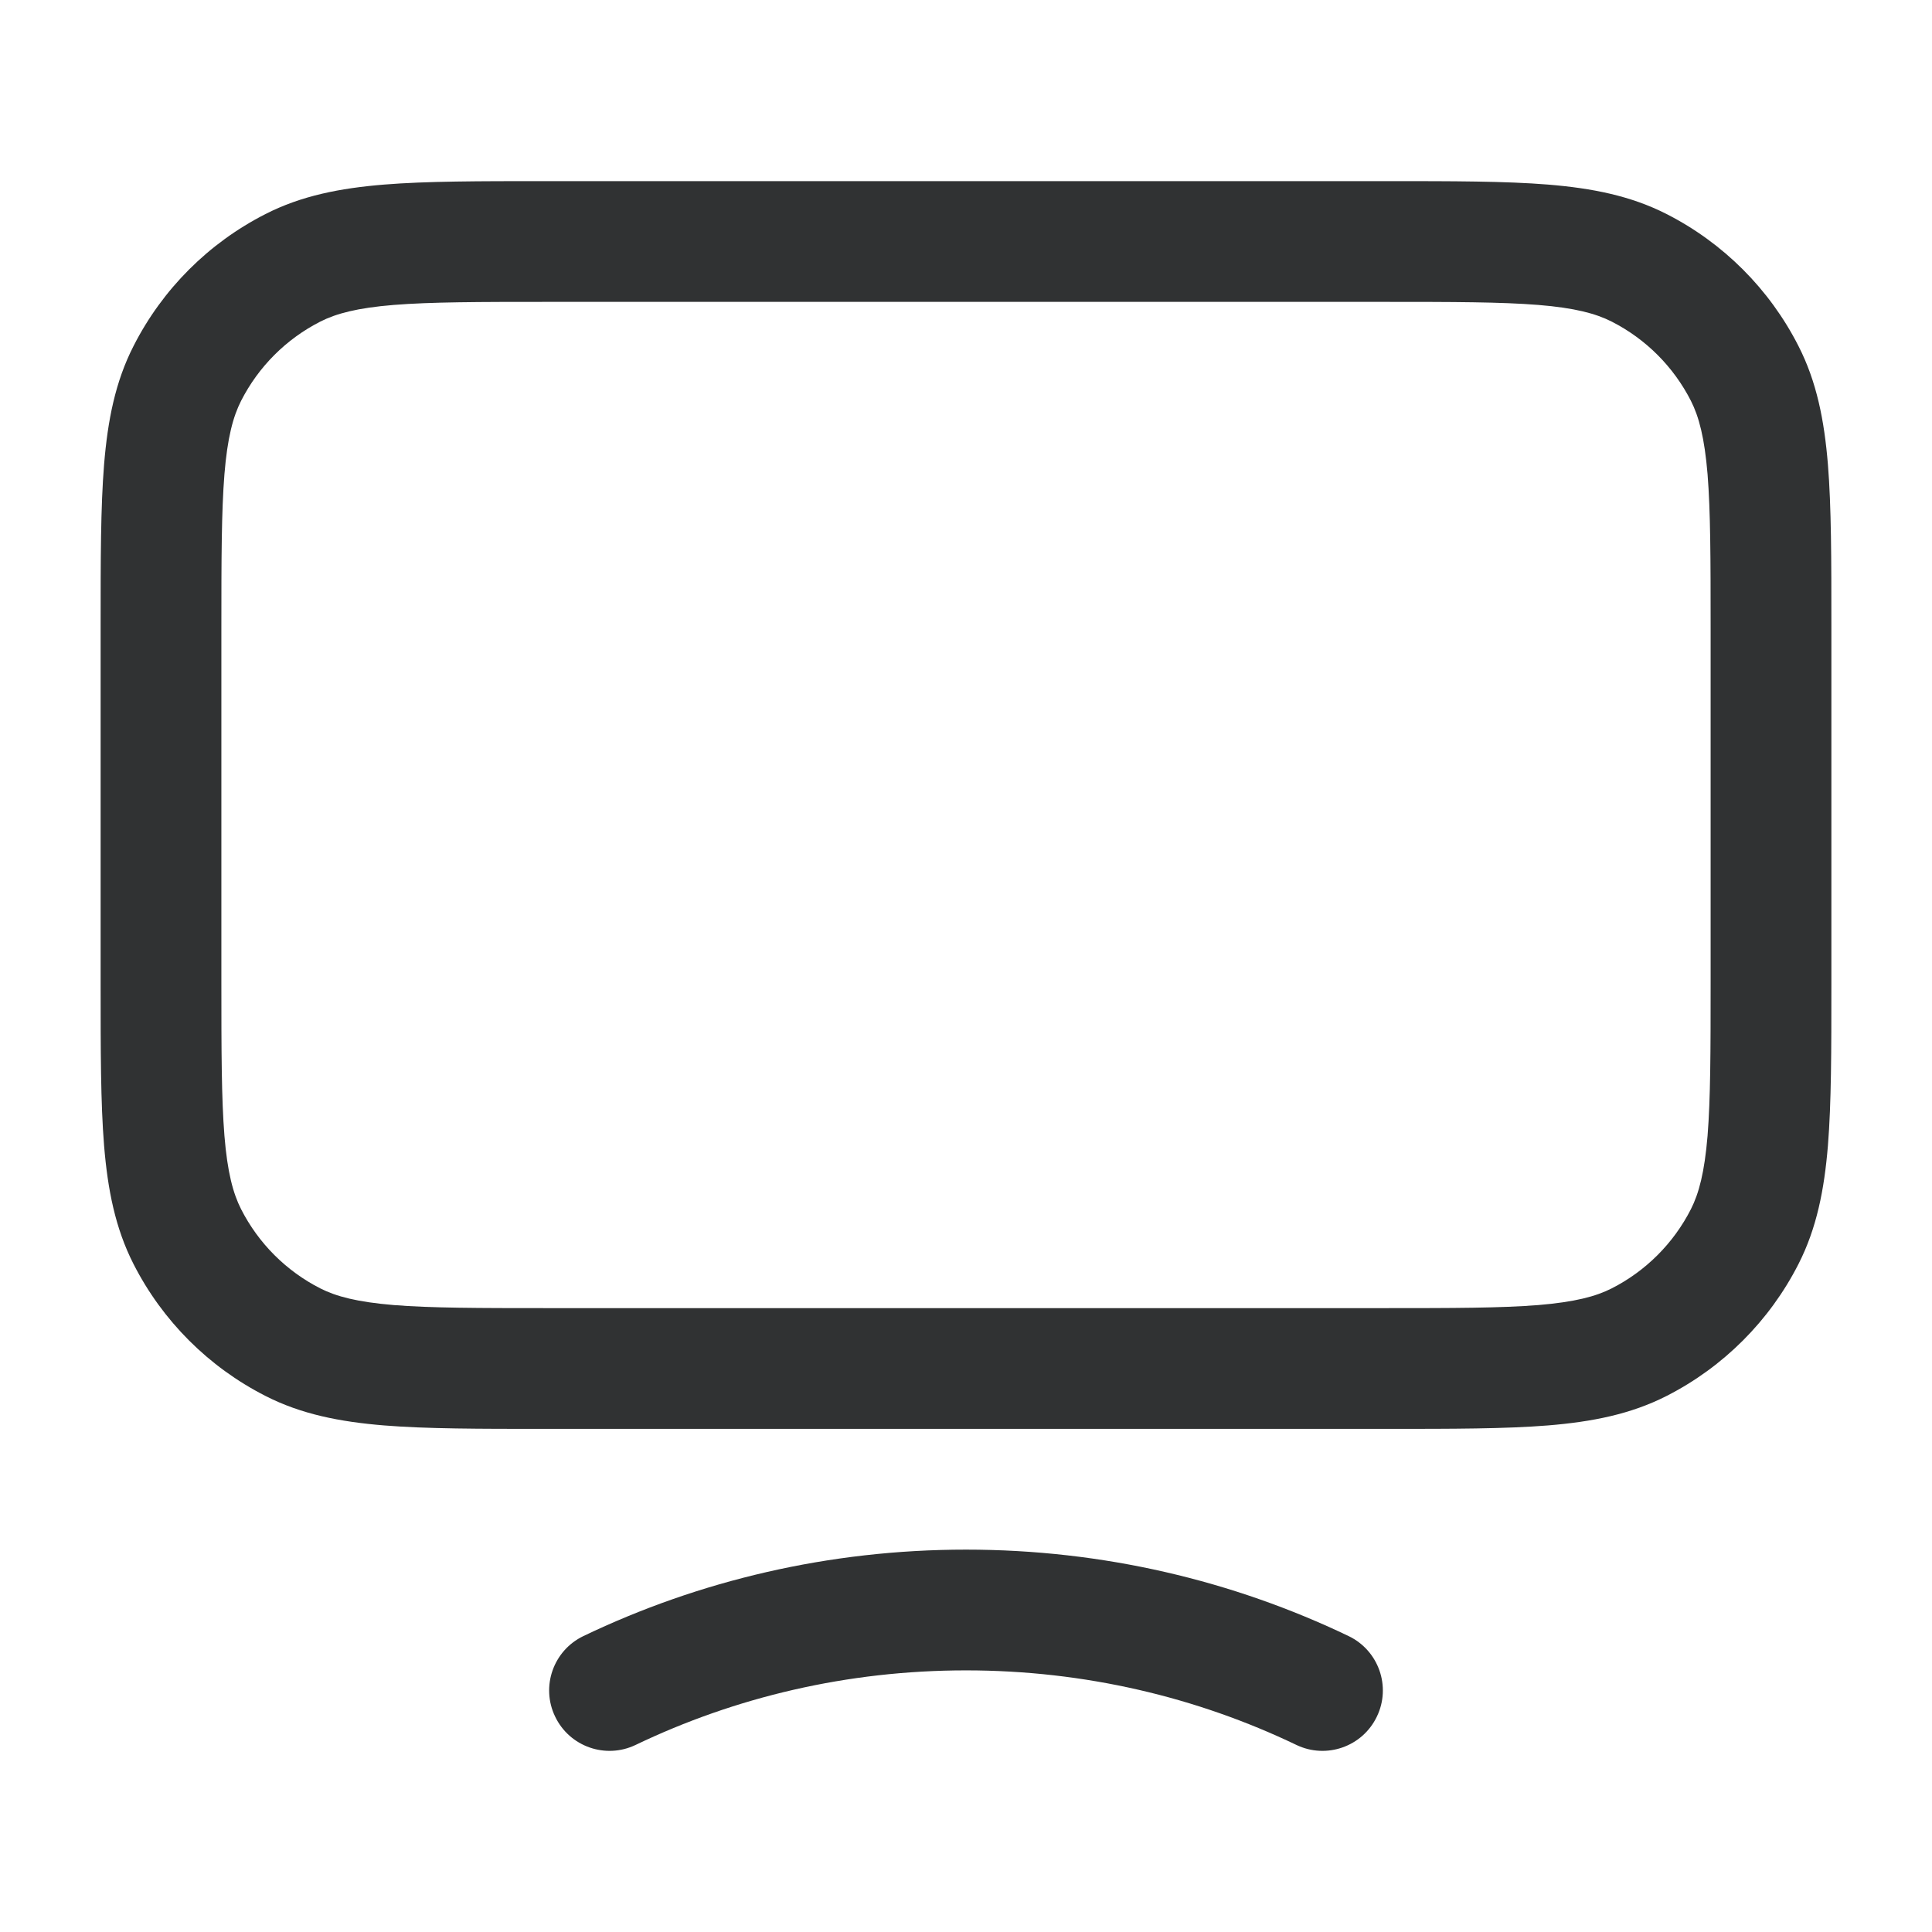 <svg width="24" height="24" viewBox="0 0 24 24" fill="none" xmlns="http://www.w3.org/2000/svg">
    <path fill-rule="evenodd" clip-rule="evenodd"
        d="M6.768 2.25H17.232C18.045 2.25 18.701 2.25 19.232 2.293C19.778 2.338 20.258 2.432 20.703 2.659C21.408 3.018 21.982 3.592 22.341 4.298C22.568 4.742 22.662 5.222 22.707 5.769C22.75 6.299 22.75 6.955 22.75 7.768V12.232C22.75 13.045 22.75 13.701 22.707 14.232C22.662 14.778 22.568 15.258 22.341 15.703C21.982 16.408 21.408 16.982 20.703 17.341C20.258 17.568 19.778 17.662 19.232 17.707C18.701 17.75 18.045 17.75 17.232 17.75H6.768C5.955 17.75 5.299 17.75 4.769 17.707C4.222 17.662 3.742 17.568 3.298 17.341C2.592 16.982 2.018 16.408 1.659 15.703C1.432 15.258 1.338 14.778 1.293 14.232C1.25 13.701 1.25 13.045 1.25 12.232V7.768C1.25 6.955 1.25 6.299 1.293 5.769C1.338 5.222 1.432 4.742 1.659 4.298C2.018 3.592 2.592 3.018 3.298 2.659C3.742 2.432 4.222 2.338 4.769 2.293C5.299 2.25 5.955 2.25 6.768 2.25ZM4.891 3.788C4.437 3.825 4.176 3.895 3.979 3.995C3.555 4.211 3.211 4.555 2.995 4.979C2.895 5.176 2.825 5.437 2.788 5.891C2.751 6.353 2.75 6.948 2.75 7.8V12.2C2.75 13.053 2.751 13.647 2.788 14.109C2.825 14.563 2.895 14.824 2.995 15.021C3.211 15.445 3.555 15.789 3.979 16.005C4.176 16.105 4.437 16.174 4.891 16.212C5.353 16.249 5.948 16.25 6.8 16.25H17.2C18.052 16.25 18.647 16.249 19.109 16.212C19.563 16.174 19.824 16.105 20.021 16.005C20.445 15.789 20.789 15.445 21.005 15.021C21.105 14.824 21.174 14.563 21.212 14.109C21.249 13.647 21.25 13.053 21.25 12.2V7.8C21.25 6.948 21.249 6.353 21.212 5.891C21.174 5.437 21.105 5.176 21.005 4.979C20.789 4.555 20.445 4.211 20.021 3.995C19.824 3.895 19.563 3.825 19.109 3.788C18.647 3.751 18.052 3.75 17.2 3.75H6.8C5.948 3.75 5.353 3.751 4.891 3.788ZM12 20.75C10.524 20.75 9.131 21.084 7.896 21.676C7.523 21.855 7.075 21.698 6.896 21.324C6.716 20.951 6.874 20.503 7.247 20.324C8.682 19.636 10.296 19.25 12 19.25C13.704 19.25 15.318 19.636 16.753 20.324C17.126 20.503 17.284 20.951 17.104 21.324C16.925 21.698 16.477 21.855 16.104 21.676C14.869 21.084 13.476 20.75 12 20.75Z"
        fill="#303233" />
</svg>
